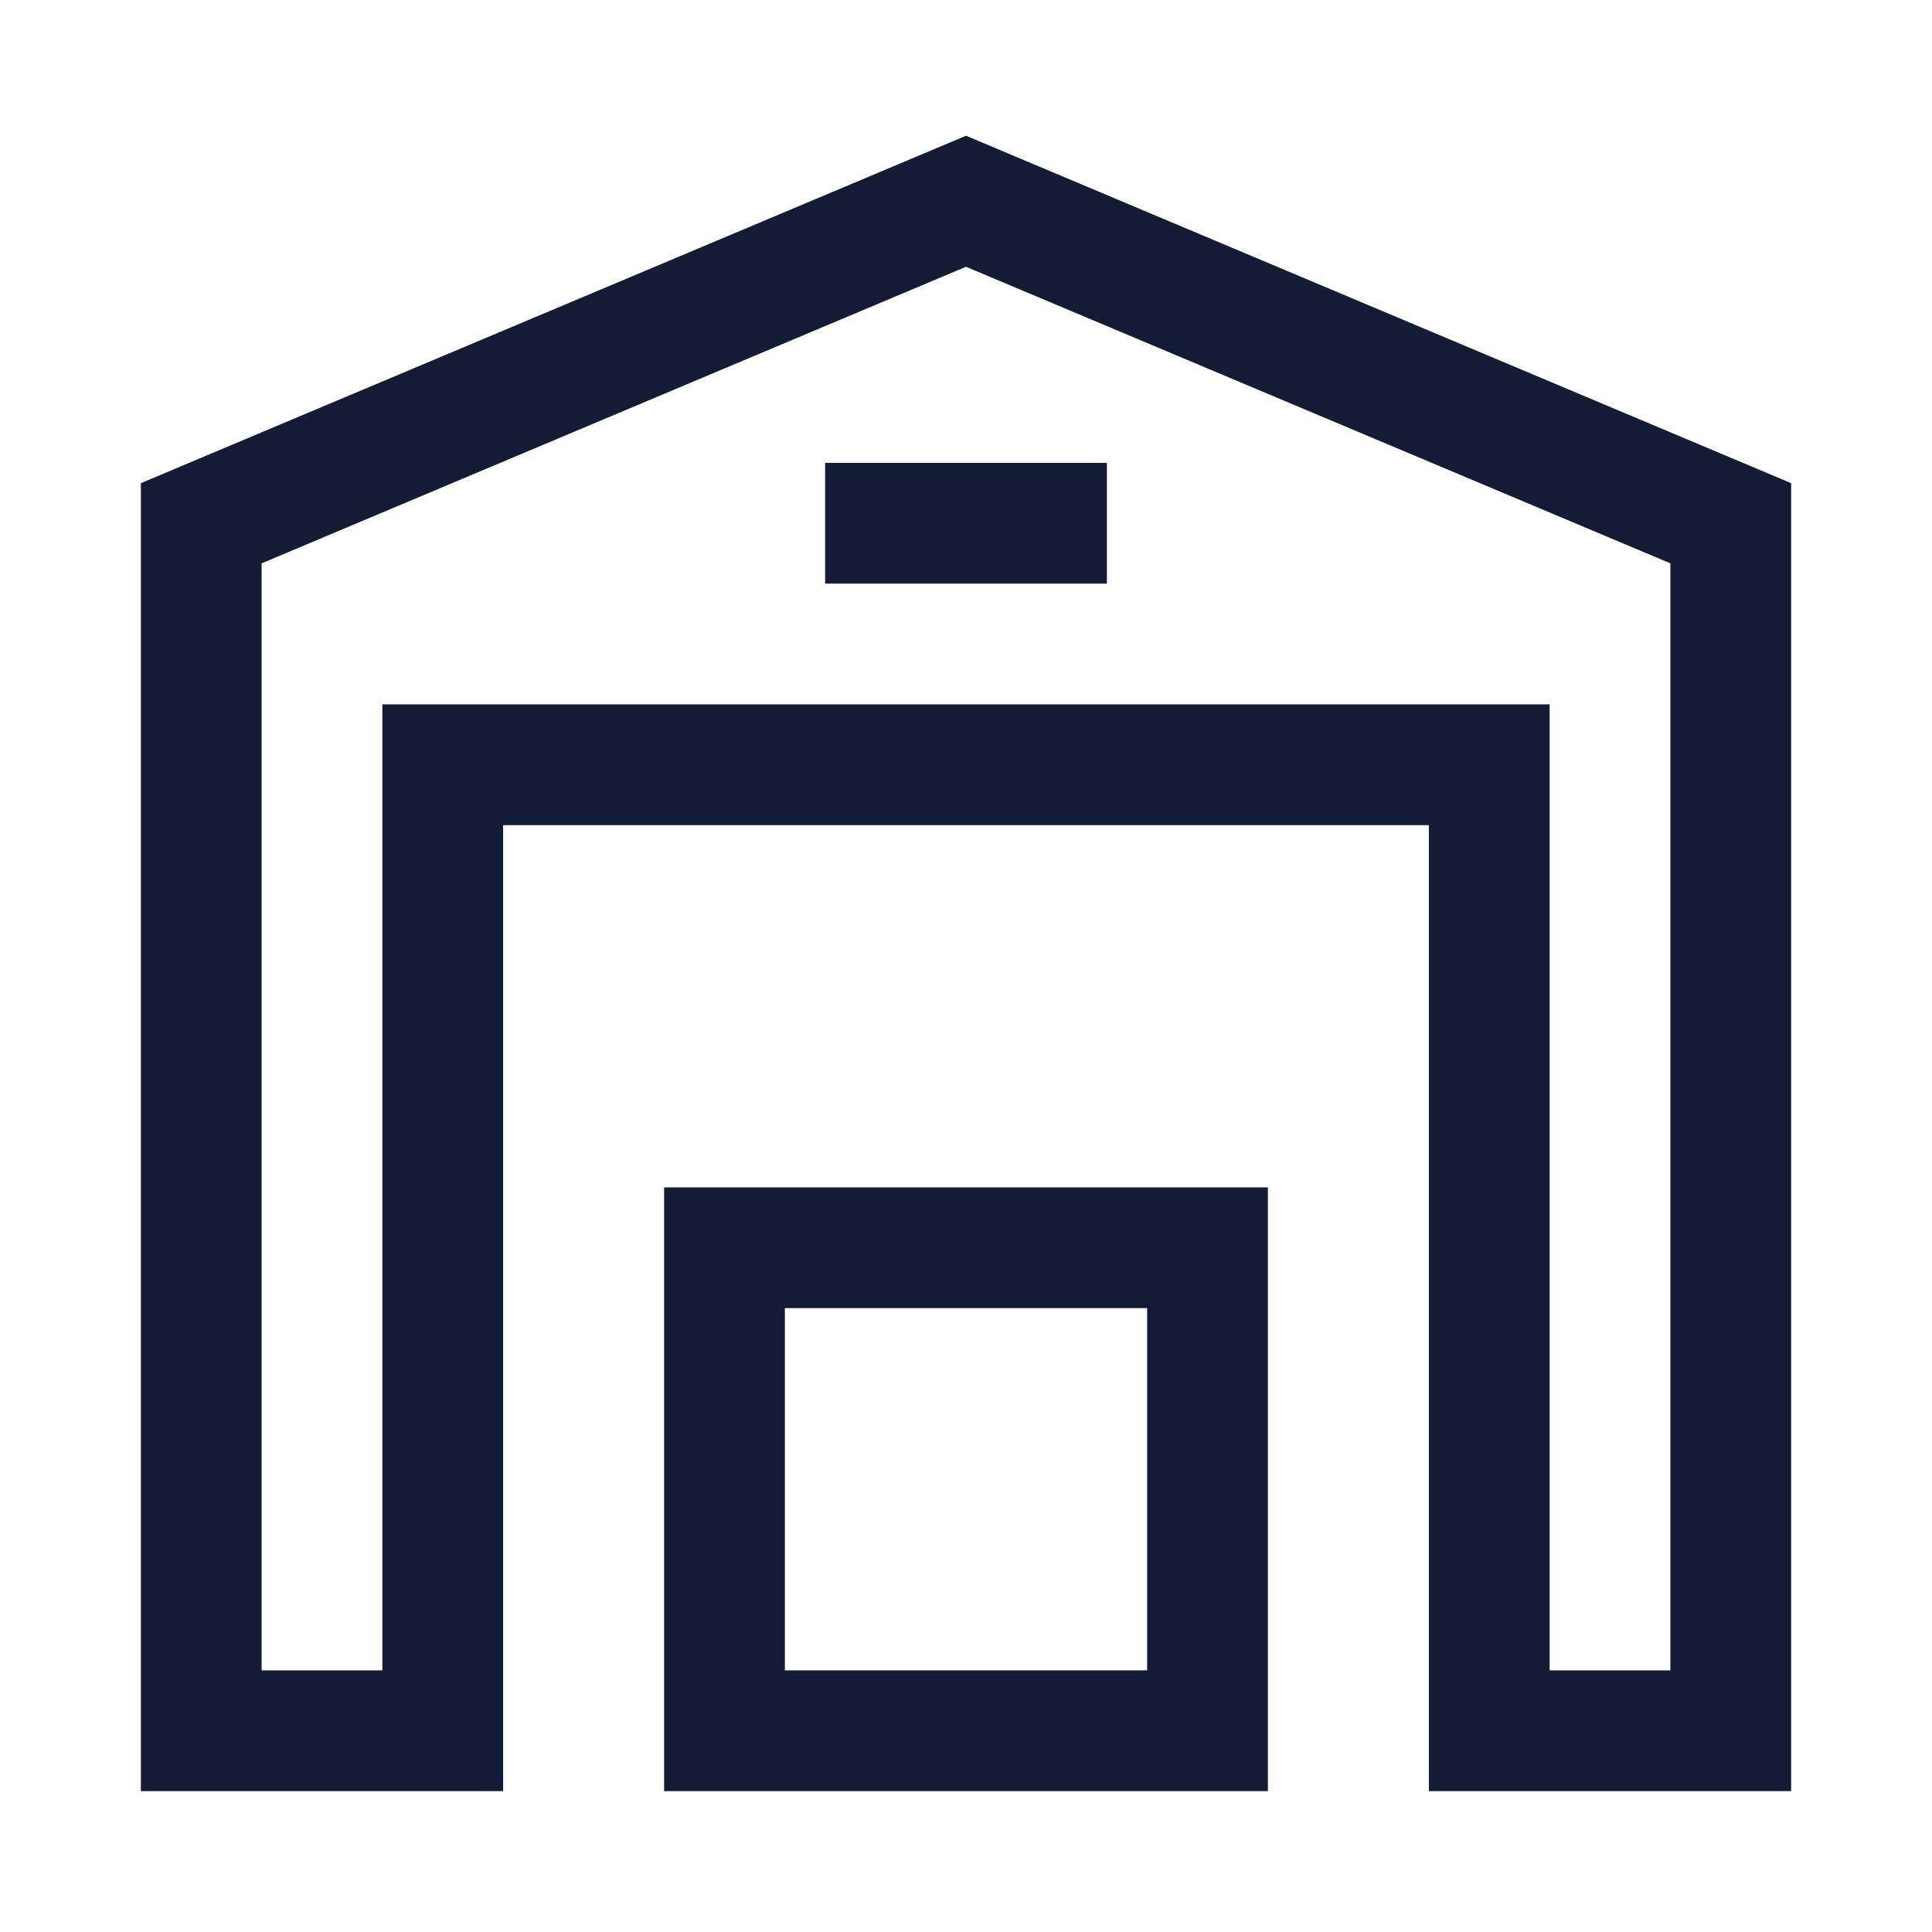 <svg width="24" height="24" viewBox="0 0 24 24" fill="none" xmlns="http://www.w3.org/2000/svg">
<path d="M12 2.5L2.5 6.5V21.5H5.5V9.5H18.5V21.5H21.5V6.5L12 2.5Z" stroke="#141B34" stroke-width="1.5" stroke-linecap="square"/>
<path d="M11 6.5H13" stroke="#141B34" stroke-width="1.5" stroke-linecap="square"/>
<path d="M15 15.5H9V21.5H15V15.5Z" stroke="#141B34" stroke-width="1.5" stroke-linecap="square"/>
</svg>

